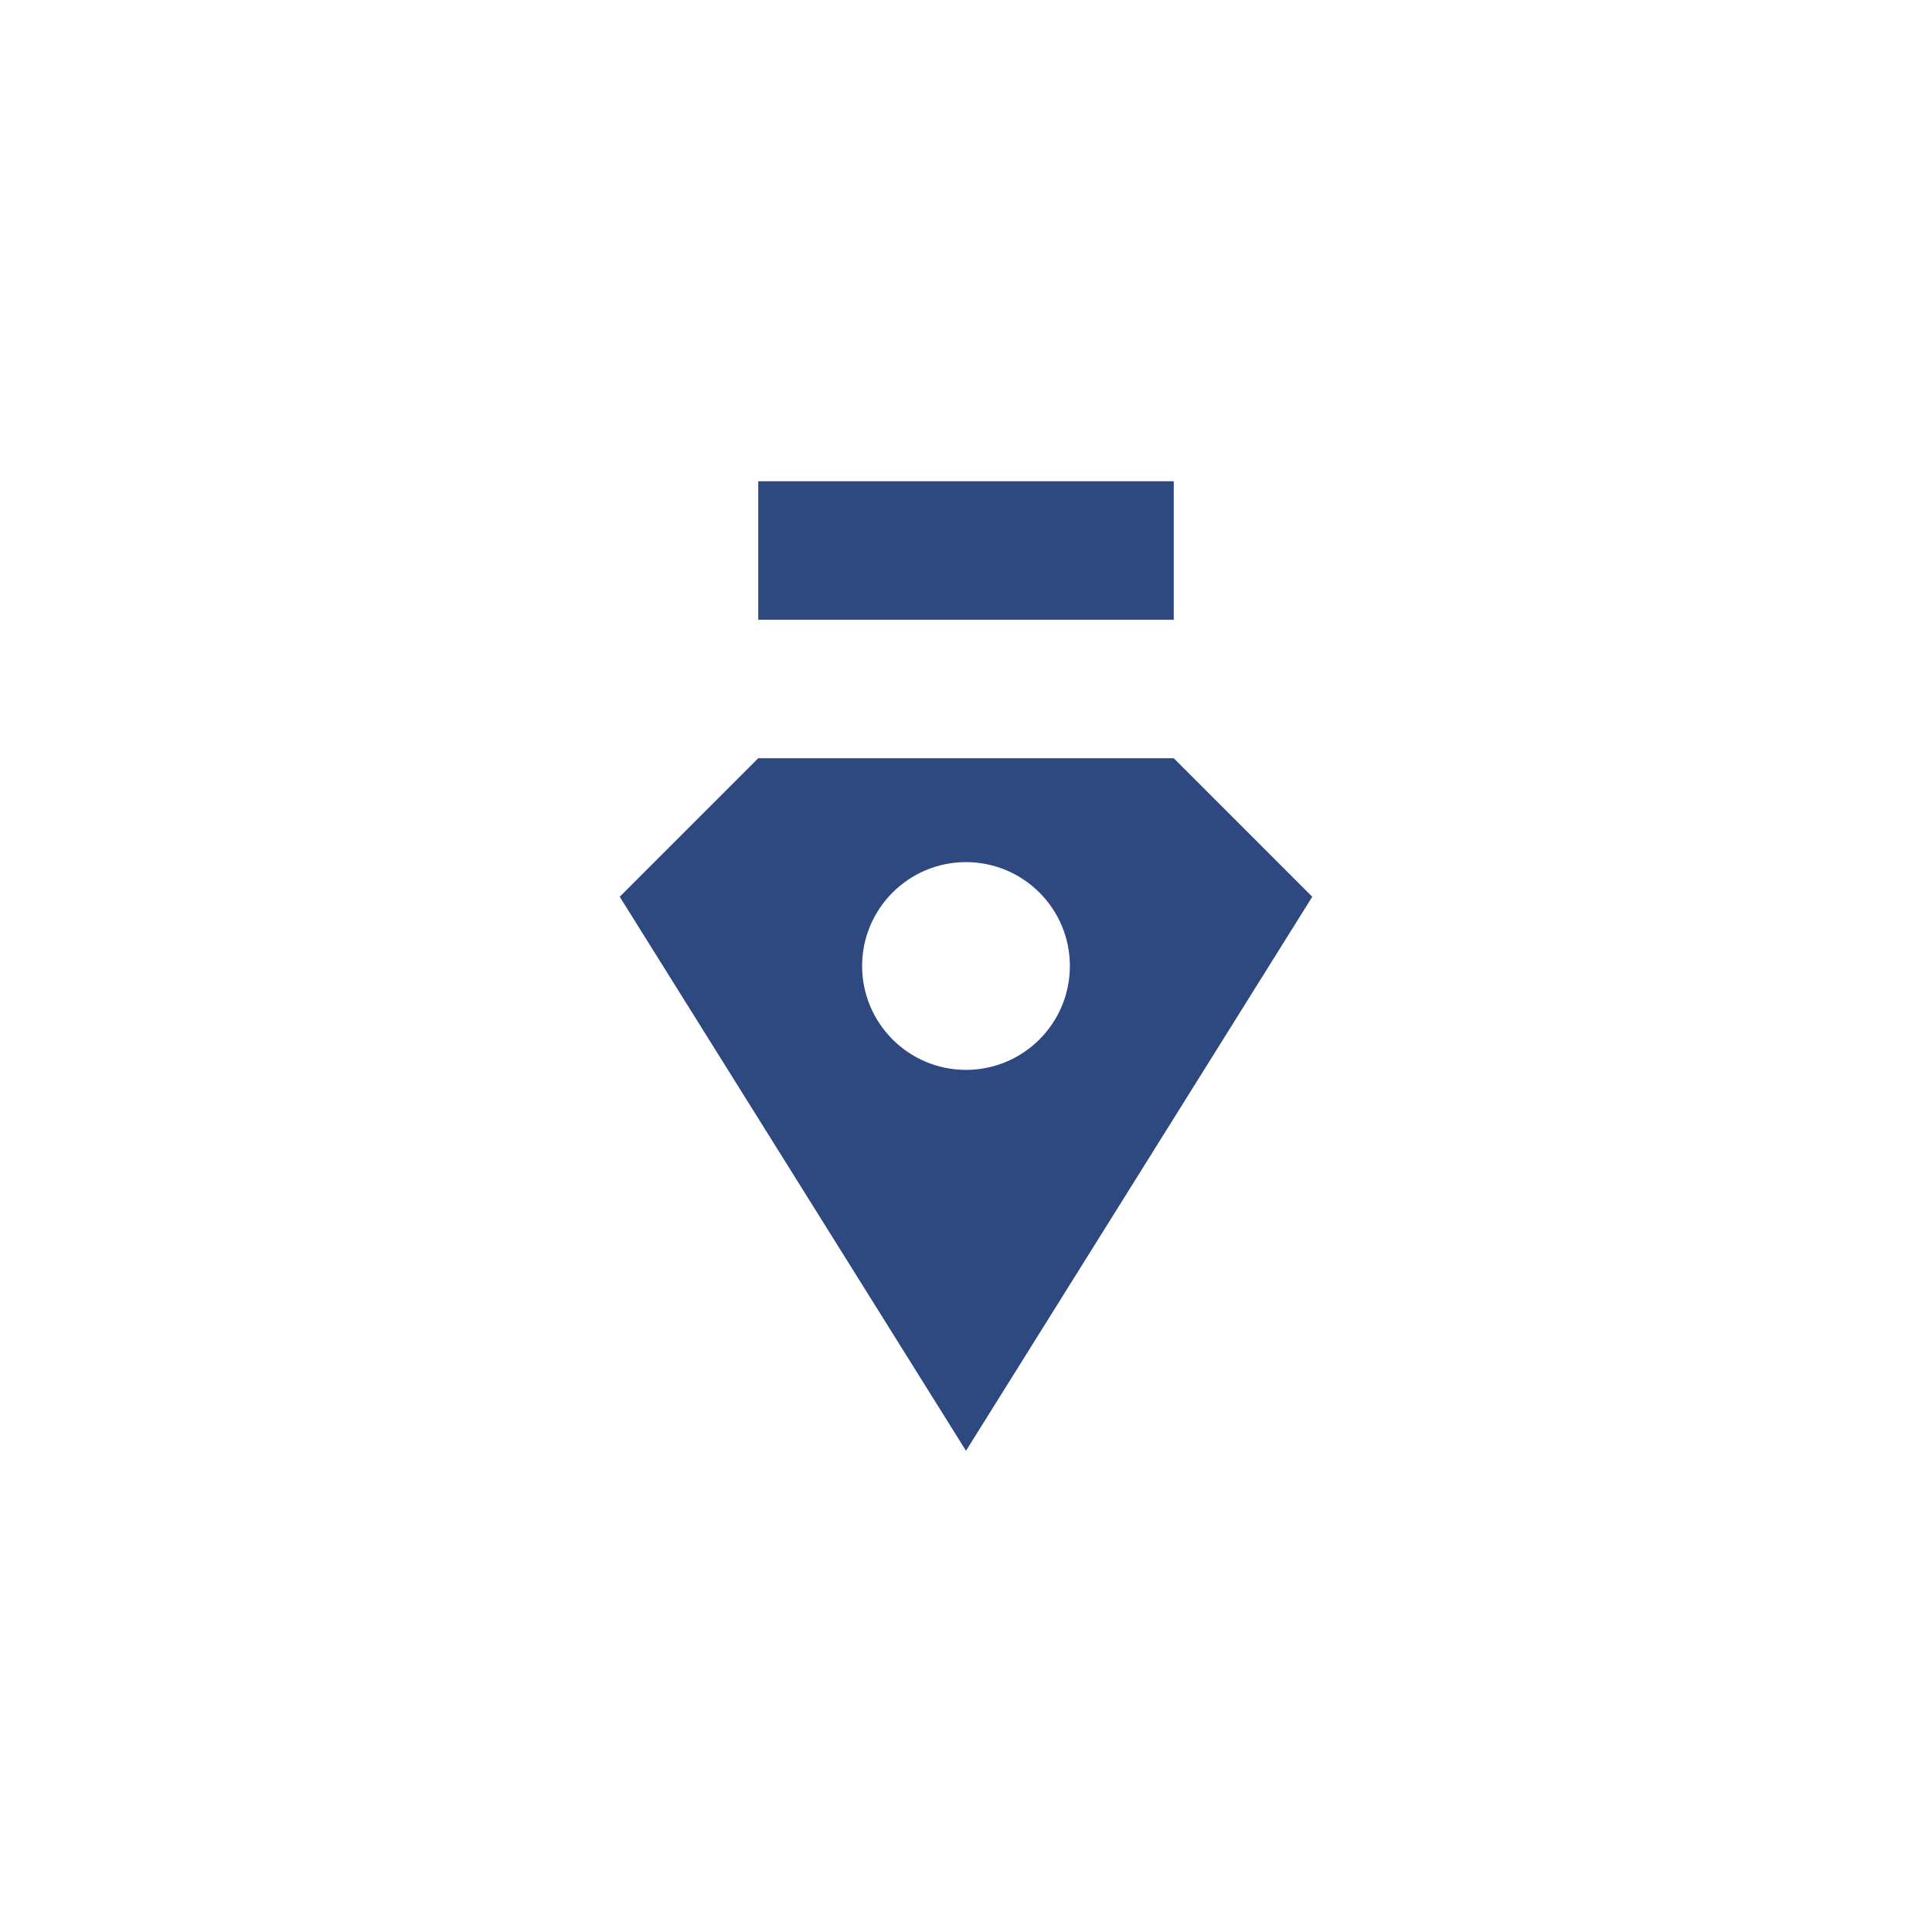 <?xml version="1.0" encoding="UTF-8" standalone="no"?><!DOCTYPE svg PUBLIC "-//W3C//DTD SVG 1.1//EN" "http://www.w3.org/Graphics/SVG/1.1/DTD/svg11.dtd"><svg width="100%" height="100%" viewBox="0 0 800 800" version="1.1" xmlns="http://www.w3.org/2000/svg" xmlns:xlink="http://www.w3.org/1999/xlink" xml:space="preserve" xmlns:serif="http://www.serif.com/" style="fill-rule:evenodd;clip-rule:evenodd;stroke-linejoin:round;stroke-miterlimit:1.414;"><rect id="Artboard2" x="0" y="0" width="800" height="800" style="fill:none;"/><clipPath id="_clip1"><rect id="Artboard21" serif:id="Artboard2" x="0" y="0" width="800" height="800"/></clipPath><g clip-path="url(#_clip1)"><path d="M486.028,313.972l57.352,57.352l-143.38,229.407l-143.38,-229.407l57.352,-57.352l172.056,0Zm-86.028,43.014c23.74,0 43.014,19.274 43.014,43.014c0,23.74 -19.274,43.014 -43.014,43.014c-23.74,0 -43.014,-19.274 -43.014,-43.014c0,-23.74 19.274,-43.014 43.014,-43.014Zm86.028,-157.717l0,57.351l-172.056,0l0,-57.351l172.056,0Z" style="fill:#2e4880;"/></g></svg>